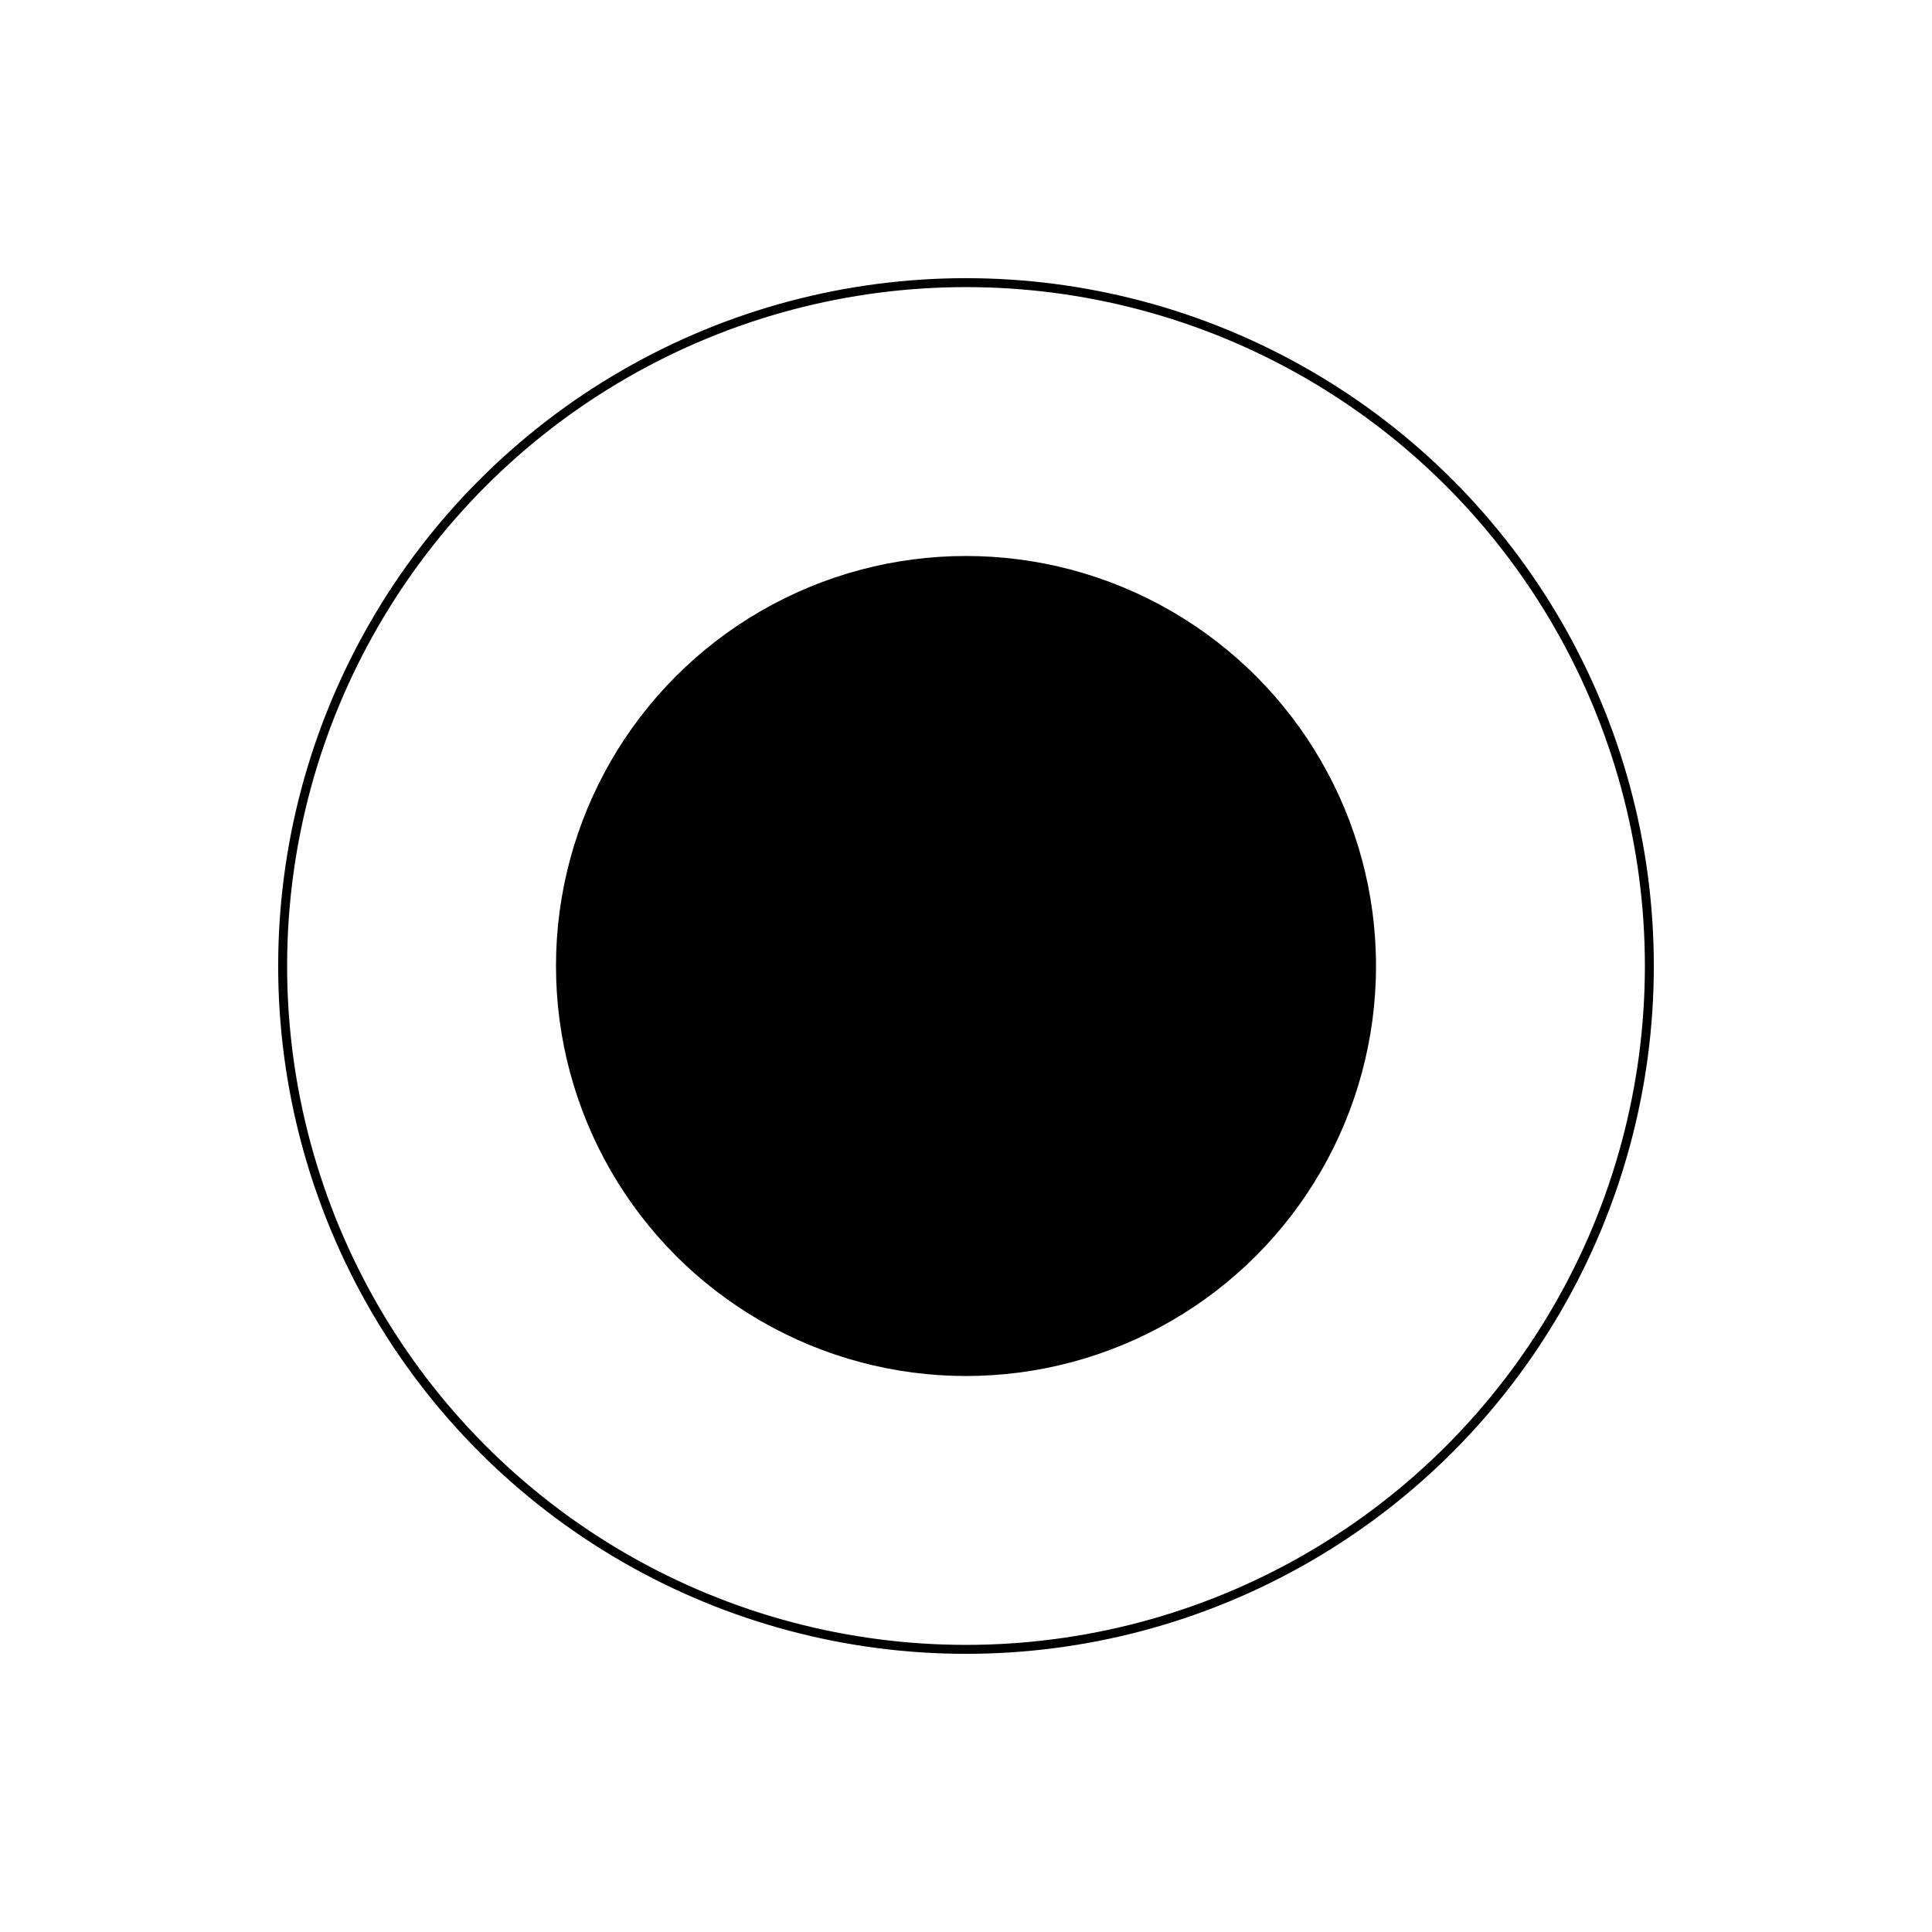 <?xml version="1.0" encoding="UTF-8"?><svg id="Capa_2" xmlns="http://www.w3.org/2000/svg" viewBox="0 0 1080 1080"><g id="Capa_1-2"><g id="Unifilar_-_Pulsador"><circle cx="540" cy="540" r="382" fill="none" stroke="#000" stroke-miterlimit="10" stroke-width="5"/><circle cx="540" cy="540" r="229.2"/><rect id="Base" width="1080" height="1080" opacity="0"/></g></g></svg>